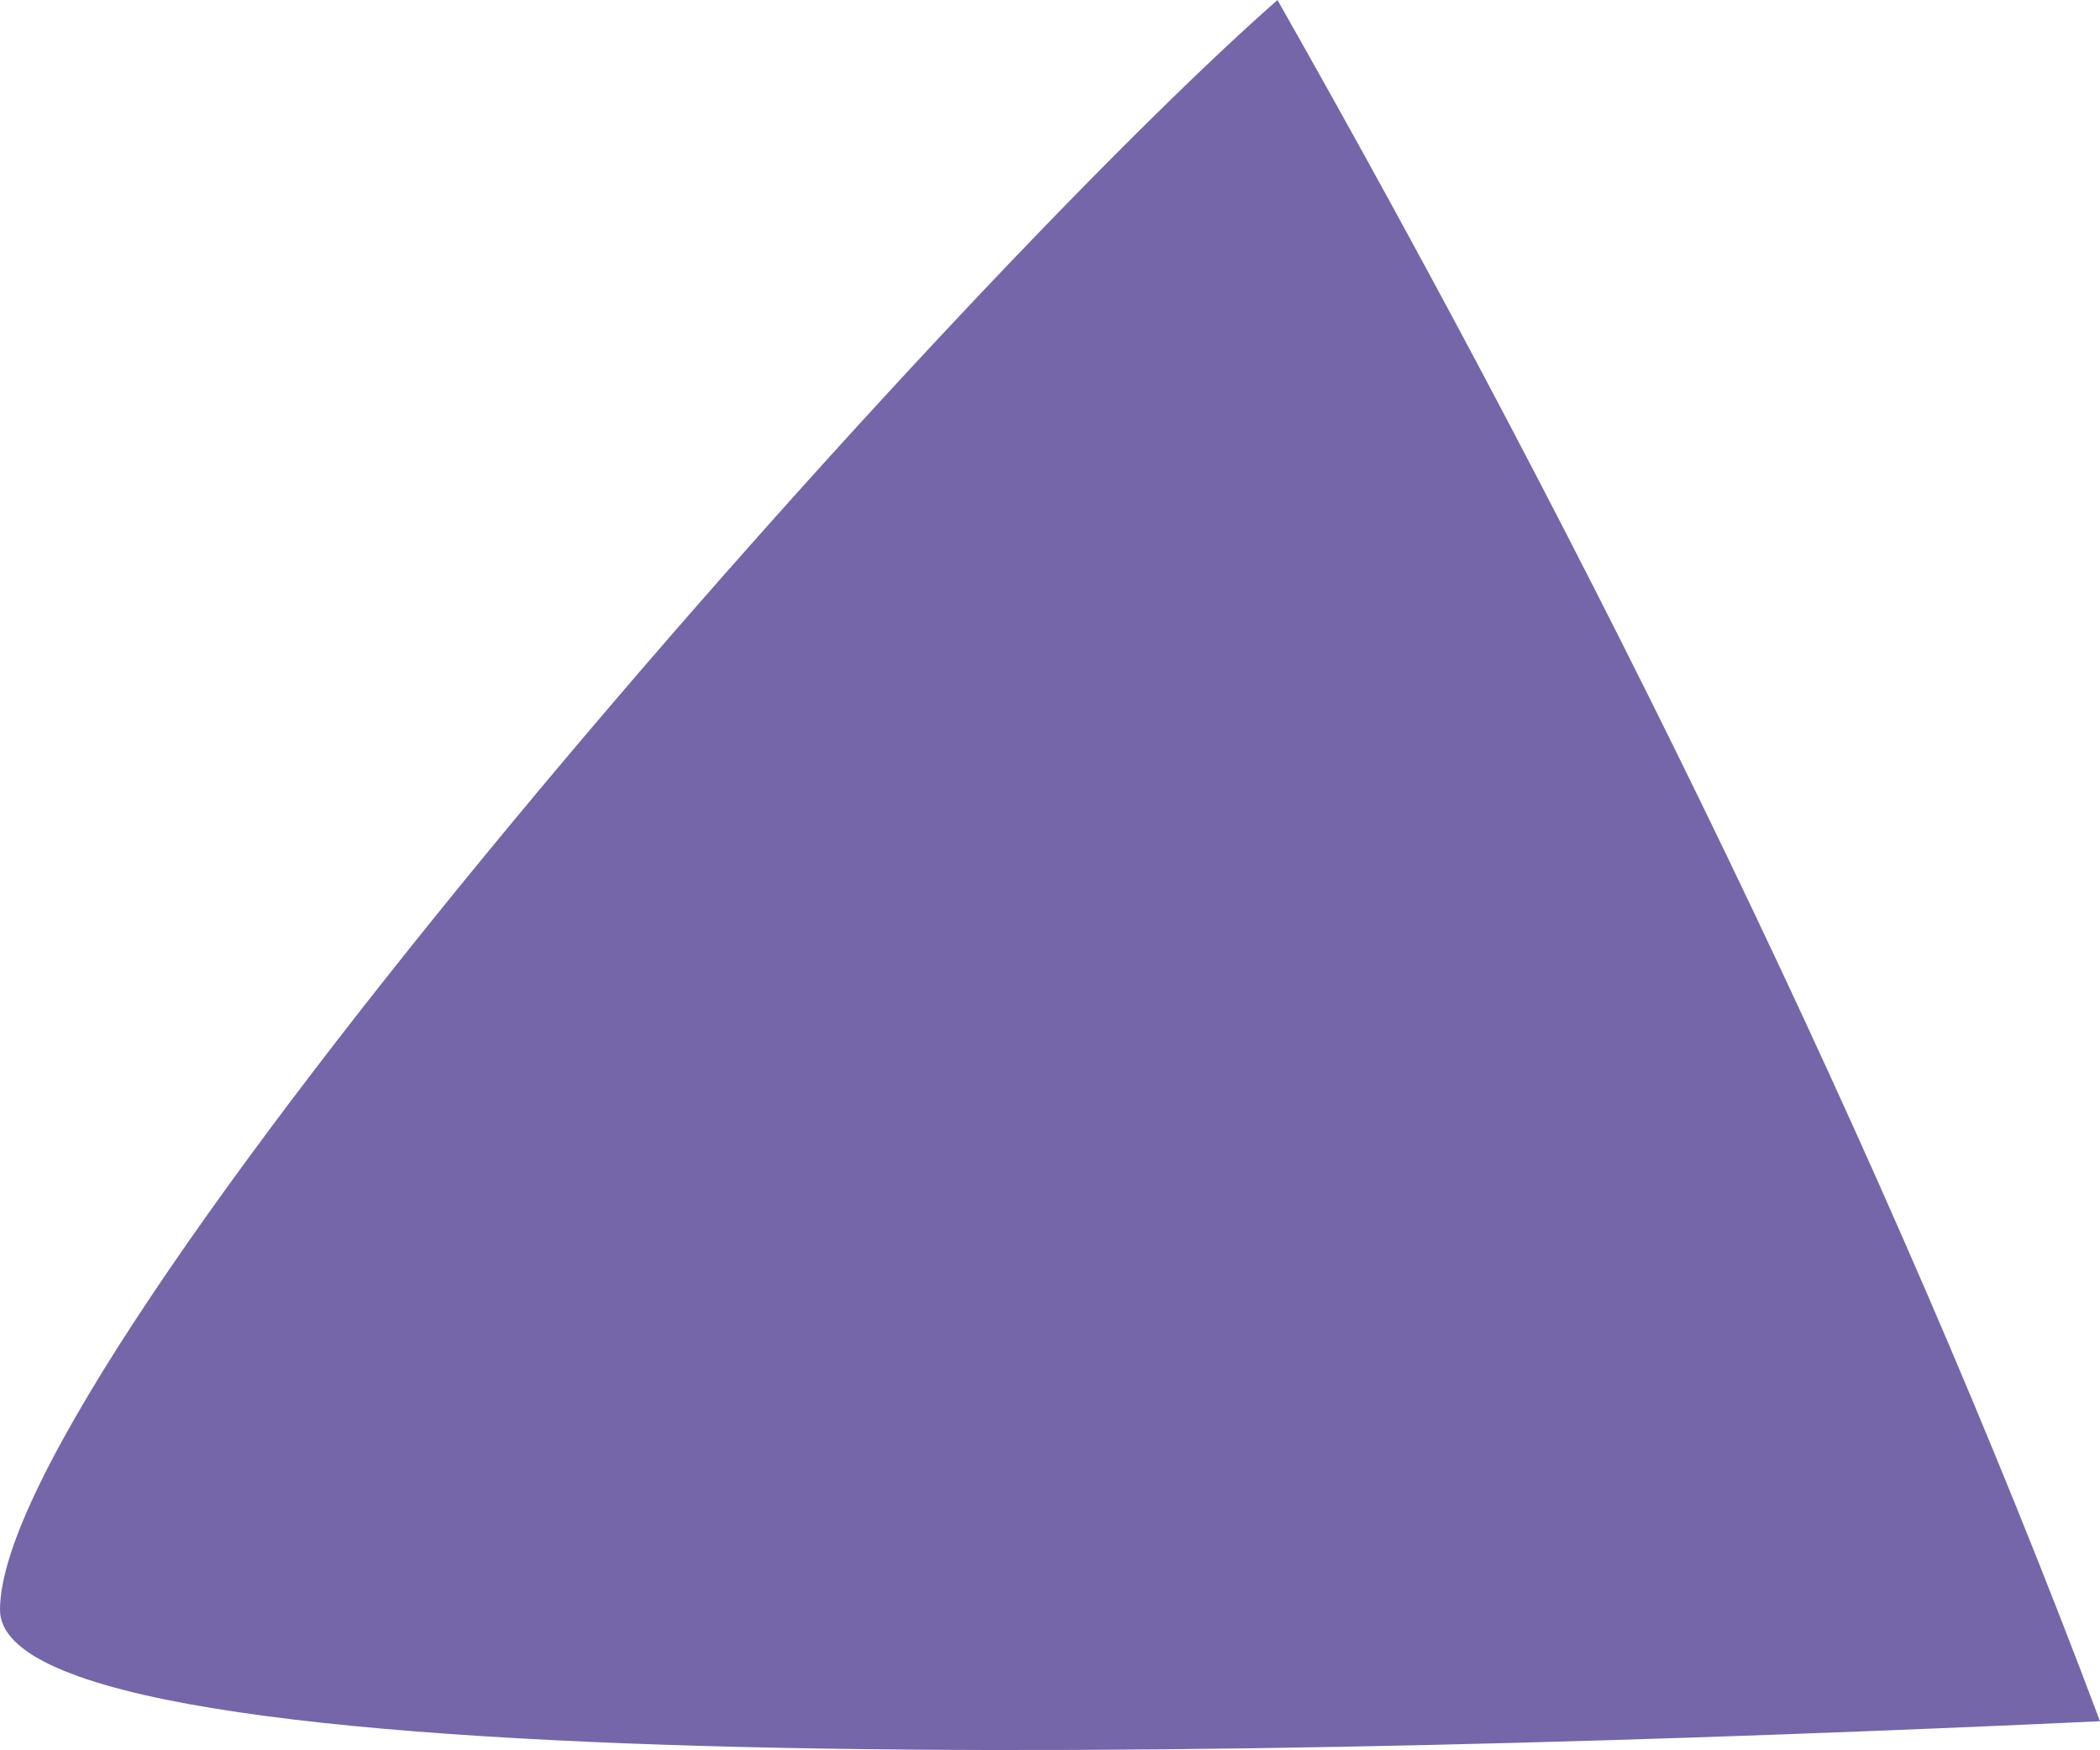 <?xml version="1.0" encoding="utf-8"?>
<!-- Generator: Adobe Illustrator 17.0.0, SVG Export Plug-In . SVG Version: 6.00 Build 0)  -->
<!DOCTYPE svg PUBLIC "-//W3C//DTD SVG 1.1 Basic//EN" "http://www.w3.org/Graphics/SVG/1.1/DTD/svg11-basic.dtd">
<svg version="1.1" baseProfile="basic" id="Слой_1"
	 xmlns="http://www.w3.org/2000/svg" xmlns:xlink="http://www.w3.org/1999/xlink" x="0px" y="0px" width="34.965px"
	 height="29.133px" viewBox="0 0 34.965 29.133" xml:space="preserve">
<path fill="#7566A9" d="M21.27,0C15.584,5.005,0,22.653,0,26.8c0,2.987,21.349,2.483,34.965,1.854
	C31.434,19.249,26.538,9.286,21.27,0z"/>
</svg>
